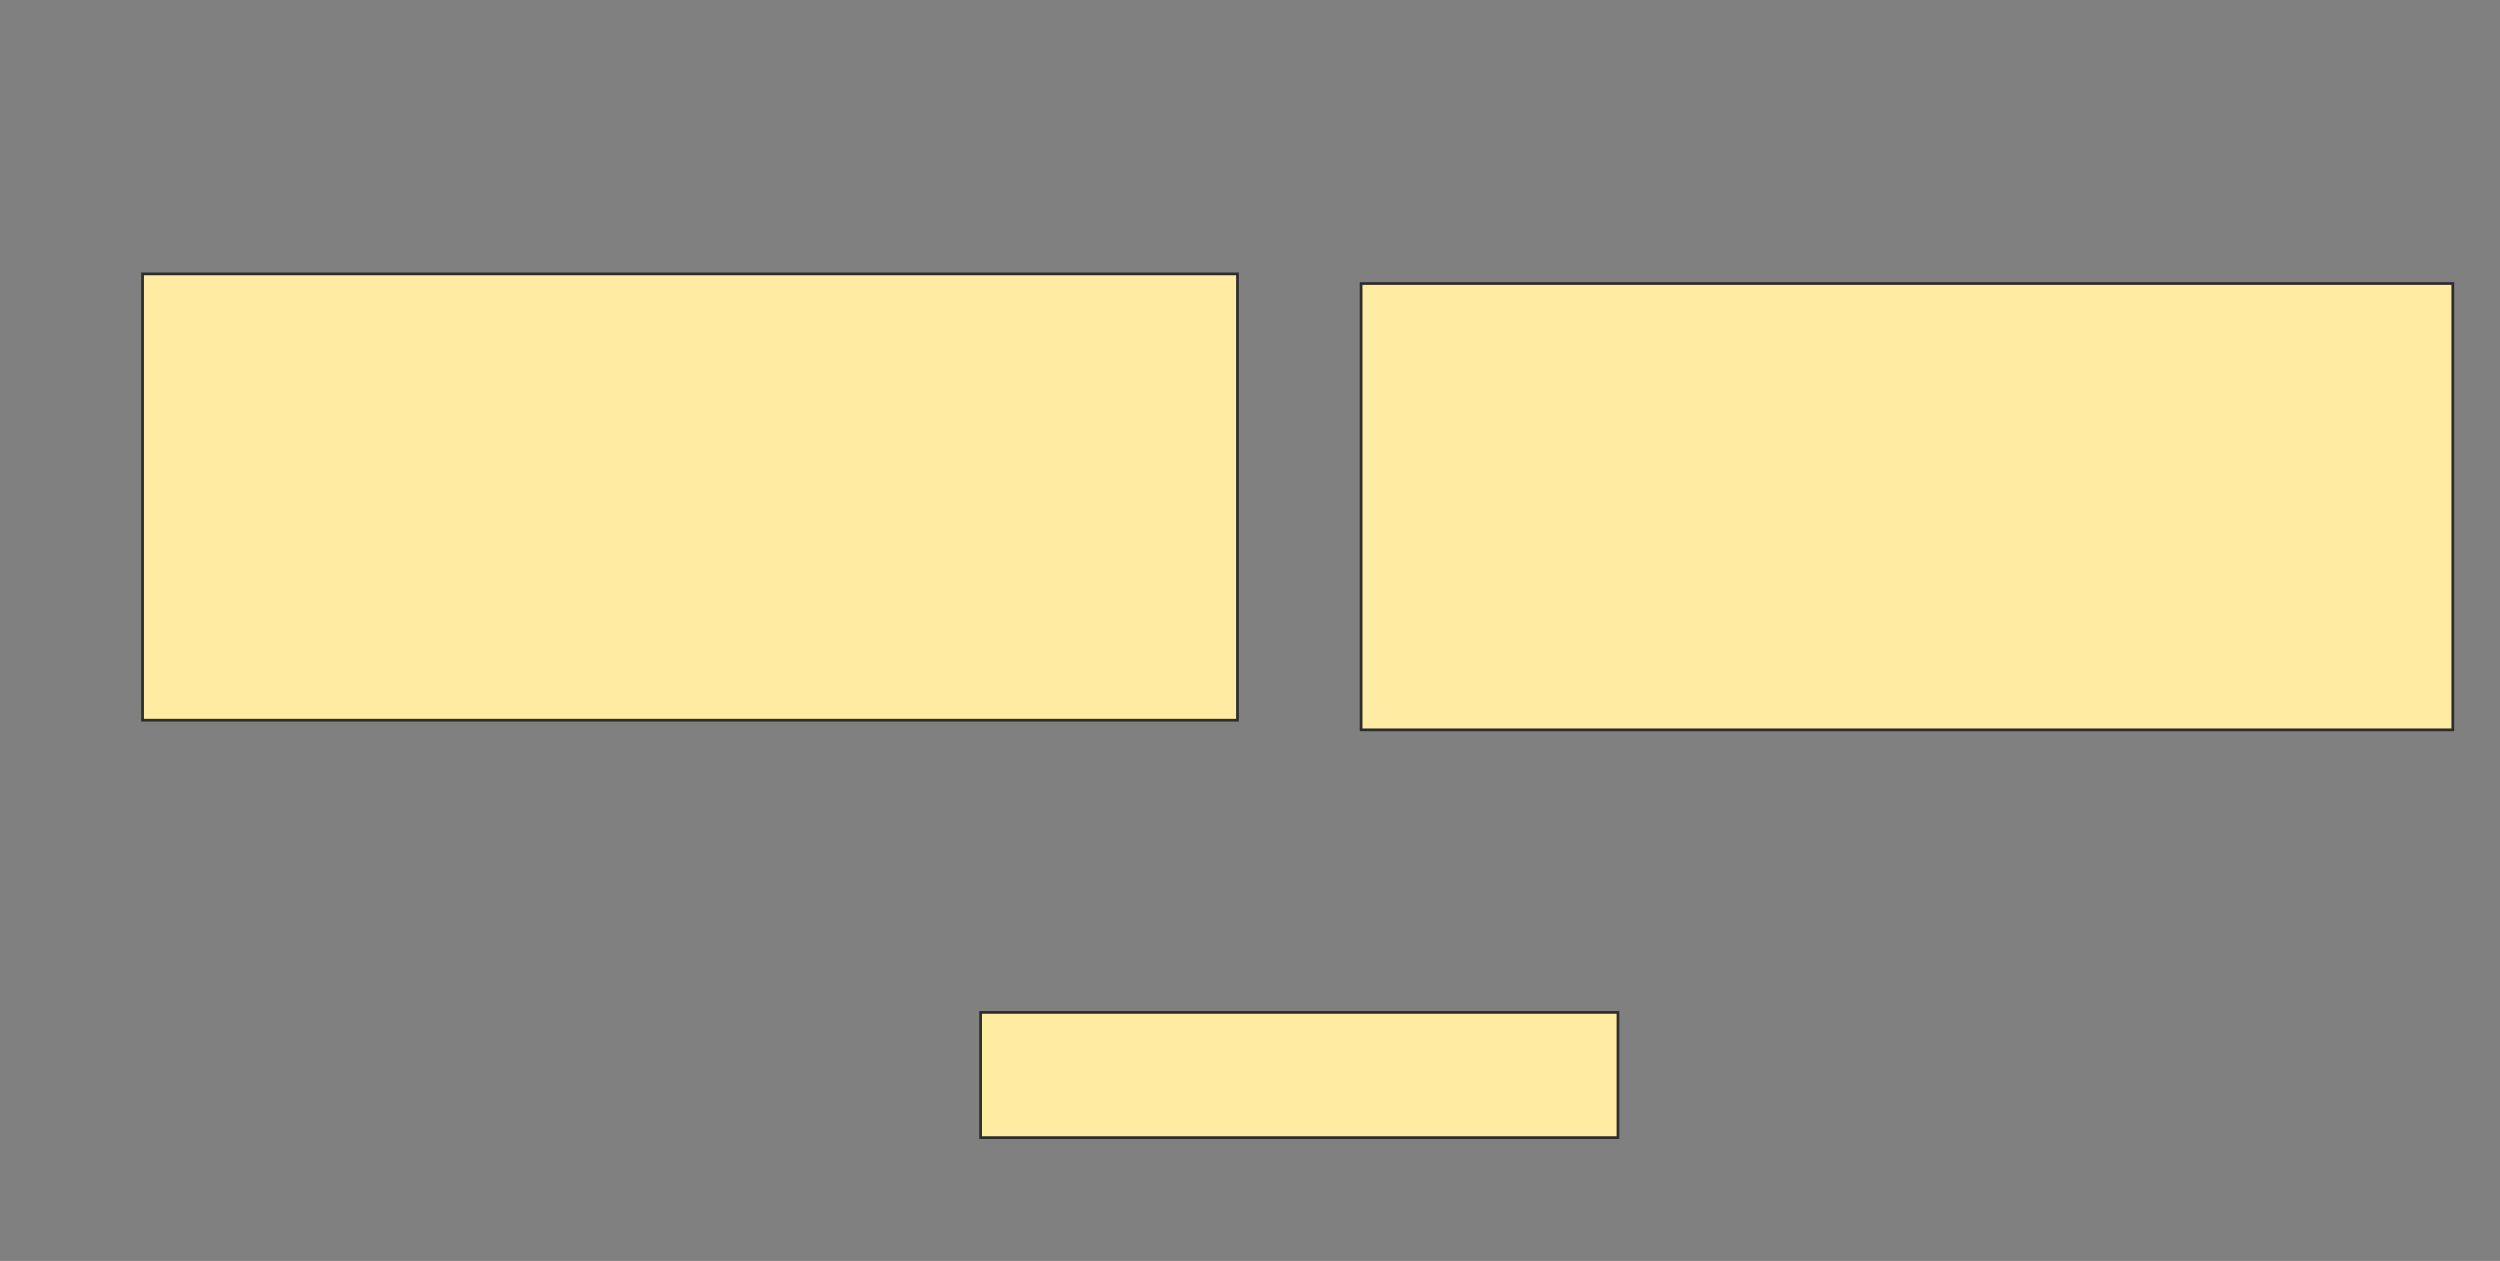 <svg xmlns="http://www.w3.org/2000/svg" width="916" height="462">
 <rect width="100%" height="100%" fill="#808080" stroke="none"/>
 <!-- Created with Image Occlusion Enhanced -->
 <g>
  <title>Labels</title>
 </g>
 <g>
  <title>Masks</title>
  <rect id="ed6d04cd1f9348fa8f24f1f5b0ca12be-oa-1" height="163.529" width="401.176" y="100.353" x="52.235" stroke="#2D2D2D" fill="#FFEBA2"/>
  <rect stroke="#2D2D2D" id="ed6d04cd1f9348fa8f24f1f5b0ca12be-oa-2" height="163.529" width="400" y="103.882" x="498.706" fill="#FFEBA2"/>
  <rect id="ed6d04cd1f9348fa8f24f1f5b0ca12be-oa-3" height="45.882" width="233.529" y="370.941" x="359.294" stroke-linecap="null" stroke-linejoin="null" stroke-dasharray="null" stroke="#2D2D2D" fill="#FFEBA2"/>
 </g>
</svg>
